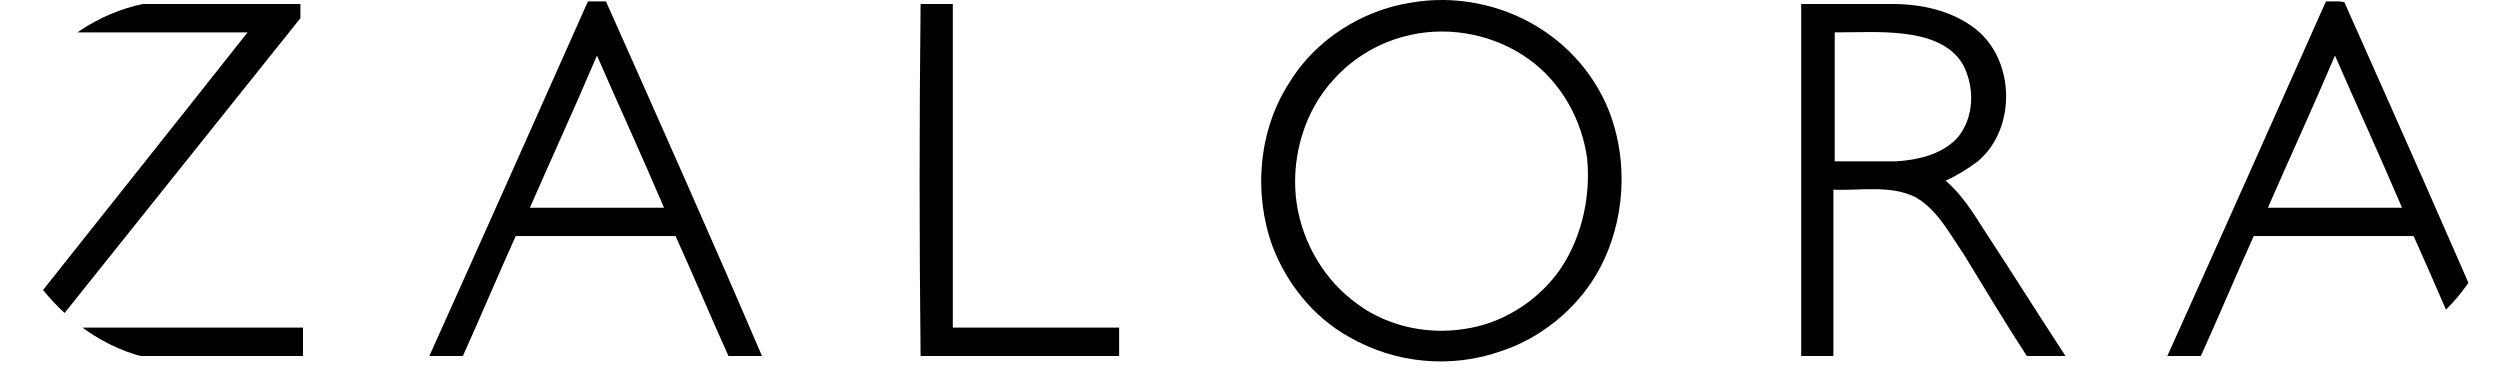 <svg width="80" height="12" viewBox="0 0 80 12" fill="none" xmlns="http://www.w3.org/2000/svg">
<g clip-path="url(#clip0_1801_18840)">
<path d="M0.33 0.128C3.424 0.128 6.519 0.128 9.613 0.128C9.613 0.293 9.613 0.417 9.613 0.582C6.973 3.882 4.332 7.183 1.692 10.484C4.373 10.484 7.014 10.484 9.696 10.484C9.696 10.773 9.696 11.103 9.696 11.392C6.478 11.392 3.218 11.392 0 11.392C0 11.268 0 11.144 0 11.02C2.641 7.678 5.281 4.378 7.922 1.036C5.405 1.036 2.888 1.036 0.371 1.036C0.33 0.747 0.33 0.458 0.33 0.128Z" fill="black"/>
<path d="M29.459 0.128C29.788 0.128 30.16 0.128 30.49 0.128C30.49 3.594 30.49 7.018 30.49 10.484C32.264 10.484 34.038 10.484 35.812 10.484C35.812 10.773 35.812 11.103 35.812 11.392C33.708 11.392 31.604 11.392 29.459 11.392C29.417 7.637 29.417 3.882 29.459 0.128Z" fill="black"/>
<path d="M51.656 4.048C51.284 2.727 50.377 1.572 49.221 0.871C48.025 0.128 46.539 -0.161 45.137 0.087C43.569 0.334 42.084 1.283 41.258 2.645C40.268 4.171 40.103 6.193 40.722 7.885C41.176 9.081 42.042 10.154 43.156 10.773C44.642 11.639 46.457 11.804 48.066 11.226C49.304 10.814 50.418 9.906 51.078 8.792C51.903 7.389 52.109 5.615 51.656 4.048ZM49.799 8.792C49.097 9.7 48.025 10.36 46.87 10.525C45.59 10.731 44.229 10.401 43.239 9.576C42.249 8.792 41.589 7.554 41.465 6.275C41.341 4.955 41.754 3.552 42.661 2.562C43.321 1.82 44.188 1.324 45.137 1.118C46.416 0.829 47.86 1.118 48.932 1.902C49.964 2.645 50.624 3.841 50.789 5.079C50.913 6.358 50.583 7.761 49.799 8.792Z" fill="black"/>
<path d="M63.538 7.431C63.167 6.853 62.795 6.234 62.259 5.78C62.63 5.615 62.96 5.409 63.29 5.162C64.569 4.089 64.487 1.778 63.084 0.829C62.383 0.334 61.475 0.128 60.567 0.128C59.577 0.128 58.628 0.128 57.638 0.128C57.638 3.882 57.638 7.637 57.638 11.392H58.669C58.669 9.617 58.669 7.843 58.669 6.069C59.536 6.11 60.485 5.904 61.31 6.317C62.011 6.729 62.383 7.472 62.837 8.132C63.497 9.205 64.157 10.319 64.858 11.392C65.271 11.392 65.683 11.392 66.096 11.392C65.23 10.071 64.404 8.751 63.538 7.431ZM60.691 5.162C60.031 5.162 59.371 5.162 58.711 5.162C58.711 3.8 58.711 2.397 58.711 1.036C59.453 1.036 60.196 0.994 60.897 1.077C61.64 1.159 62.465 1.407 62.837 2.108C63.208 2.851 63.167 3.841 62.589 4.46C62.094 4.955 61.351 5.12 60.691 5.162Z" fill="black"/>
<path d="M19.391 0.045C19.185 0.045 19.02 0.045 18.814 0.045C17.122 3.841 15.431 7.637 13.739 11.392C14.11 11.392 14.482 11.392 14.812 11.392C15.389 10.113 15.926 8.834 16.503 7.554C18.195 7.554 19.928 7.554 21.619 7.554C22.197 8.834 22.733 10.113 23.311 11.392C23.682 11.392 24.054 11.392 24.384 11.392C22.775 7.637 21.083 3.841 19.391 0.045ZM16.957 6.647C17.659 5.038 18.401 3.429 19.103 1.778C19.804 3.387 20.547 4.996 21.248 6.647H16.957Z" fill="black"/>
<path d="M75.008 0.045C74.801 0.045 74.636 0.045 74.43 0.045C72.739 3.841 71.047 7.637 69.355 11.392C69.727 11.392 70.098 11.392 70.428 11.392C71.006 10.113 71.542 8.834 72.12 7.554H77.236C77.813 8.834 78.35 10.113 78.927 11.392C79.299 11.392 79.67 11.392 80 11.392C78.391 7.637 76.699 3.841 75.008 0.045ZM72.573 6.647C73.275 5.038 74.017 3.429 74.719 1.778C75.42 3.387 76.163 4.996 76.864 6.647H72.573Z" fill="black"/>
</g>
<defs>
<clipPath id="clip0_1801_18840">
<rect width="80" height="11.566" rx="5.783" fill="white"/>
</clipPath>
</defs>
</svg>
